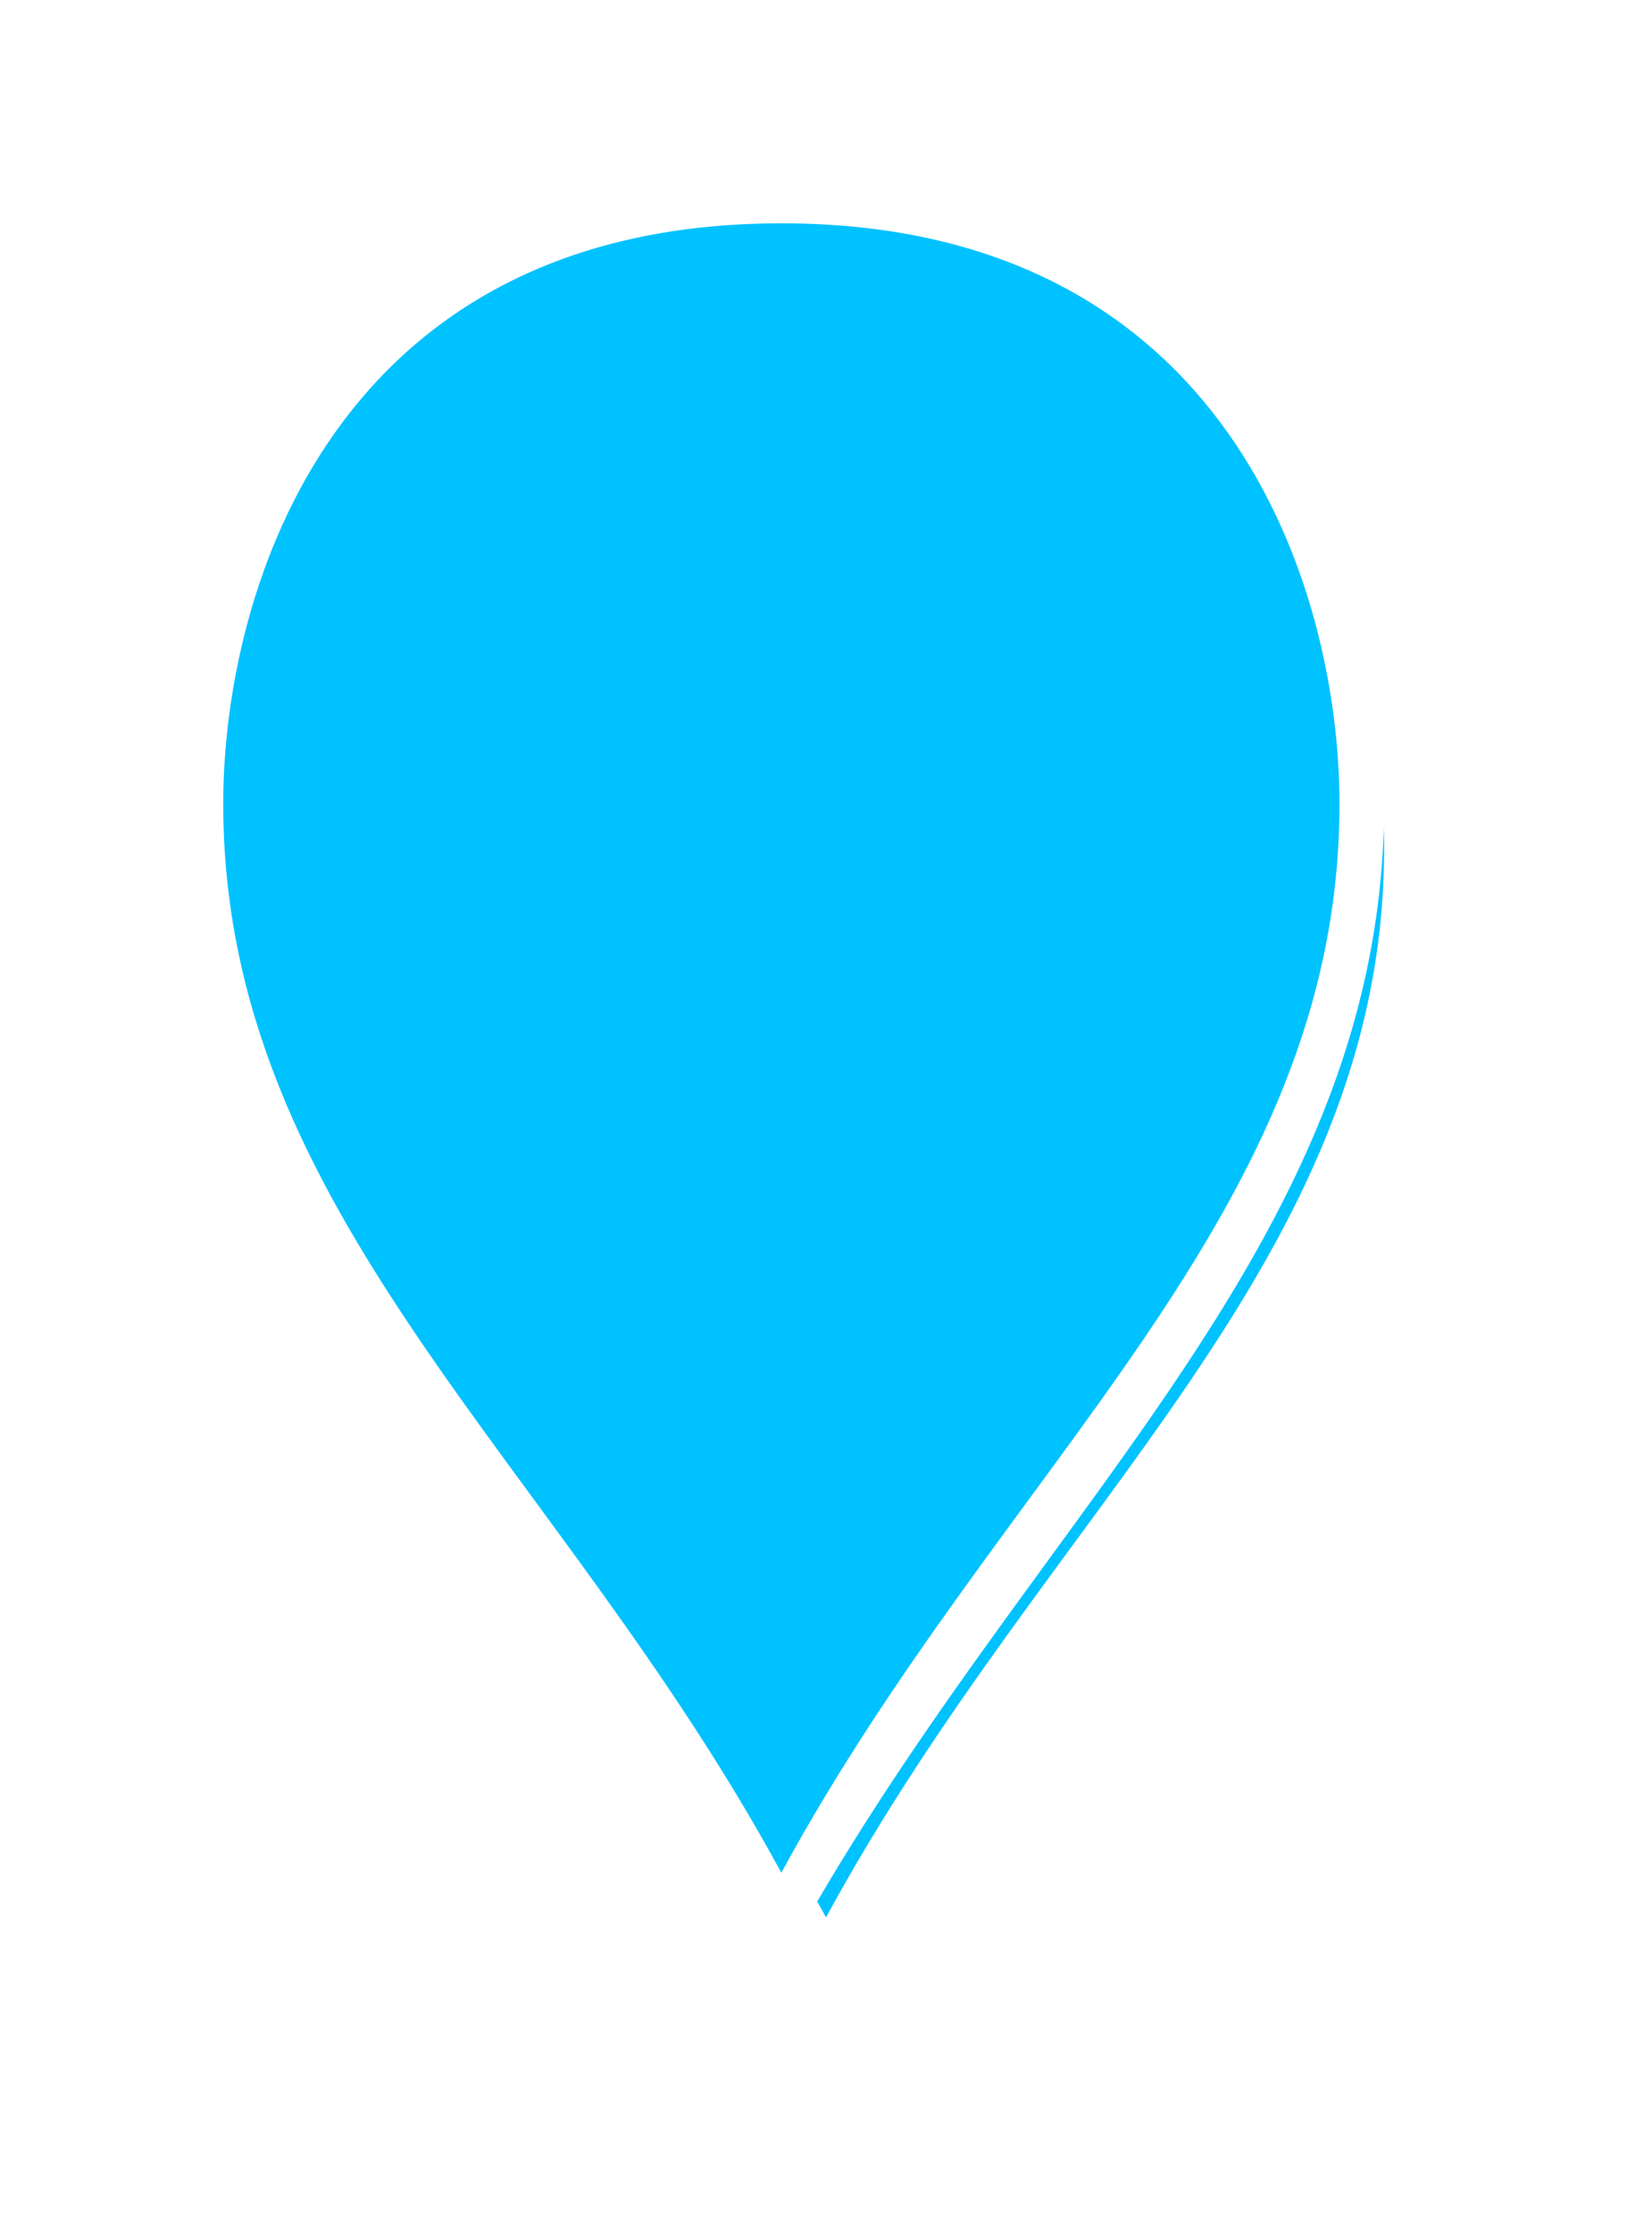 ﻿<?xml version="1.0" encoding="utf-8"?>
<svg version="1.1" xmlns:xlink="http://www.w3.org/1999/xlink" width="37px" height="50px" xmlns="http://www.w3.org/2000/svg">
  <defs>
    <filter x="1603px" y="200px" width="37px" height="50px" filterUnits="userSpaceOnUse" id="filter315">
      <feOffset dx="1" dy="1" in="SourceAlpha" result="shadowOffsetInner" />
      <feGaussianBlur stdDeviation="2.5" in="shadowOffsetInner" result="shadowGaussian" />
      <feComposite in2="shadowGaussian" operator="atop" in="SourceAlpha" result="shadowComposite" />
      <feColorMatrix type="matrix" values="0 0 0 0 0  0 0 0 0 0  0 0 0 0 0  0 0 0 0.698 0  " in="shadowComposite" />
    </filter>
    <g id="widget316">
      <path d="M 1620.5 242.965  C 1615.3 233.363  1607.5 227.602  1607.5 218  C 1607.5 212.986  1610.1 204.5  1620.5 204.5  C 1630.9 204.5  1633.5 212.986  1633.5 218  C 1633.5 227.602  1625.7 233.363  1620.5 242.965  Z " fill-rule="nonzero" fill="#00c2ff" stroke="none" />
      <path d="M 1620.5 244  C 1615.1 234  1607 228  1607 218  C 1607 212.8  1609.7 204  1620.5 204  C 1631.3 204  1634 212.8  1634 218  C 1634 228  1625.9 234  1620.5 244  Z M 1620.5 241.929  C 1625.5 232.726  1633 227.204  1633 218  C 1633 213.171  1630.5 205  1620.5 205  C 1610.5 205  1608 213.171  1608 218  C 1608 227.204  1615.5 232.726  1620.5 241.929  Z " fill-rule="nonzero" fill="#ffffff" stroke="none" />
    </g>
  </defs>
  <g transform="matrix(1 0 0 1 -1603 -200 )">
    <use xlink:href="#widget316" filter="url(#filter315)" />
    <use xlink:href="#widget316" />
  </g>
</svg>